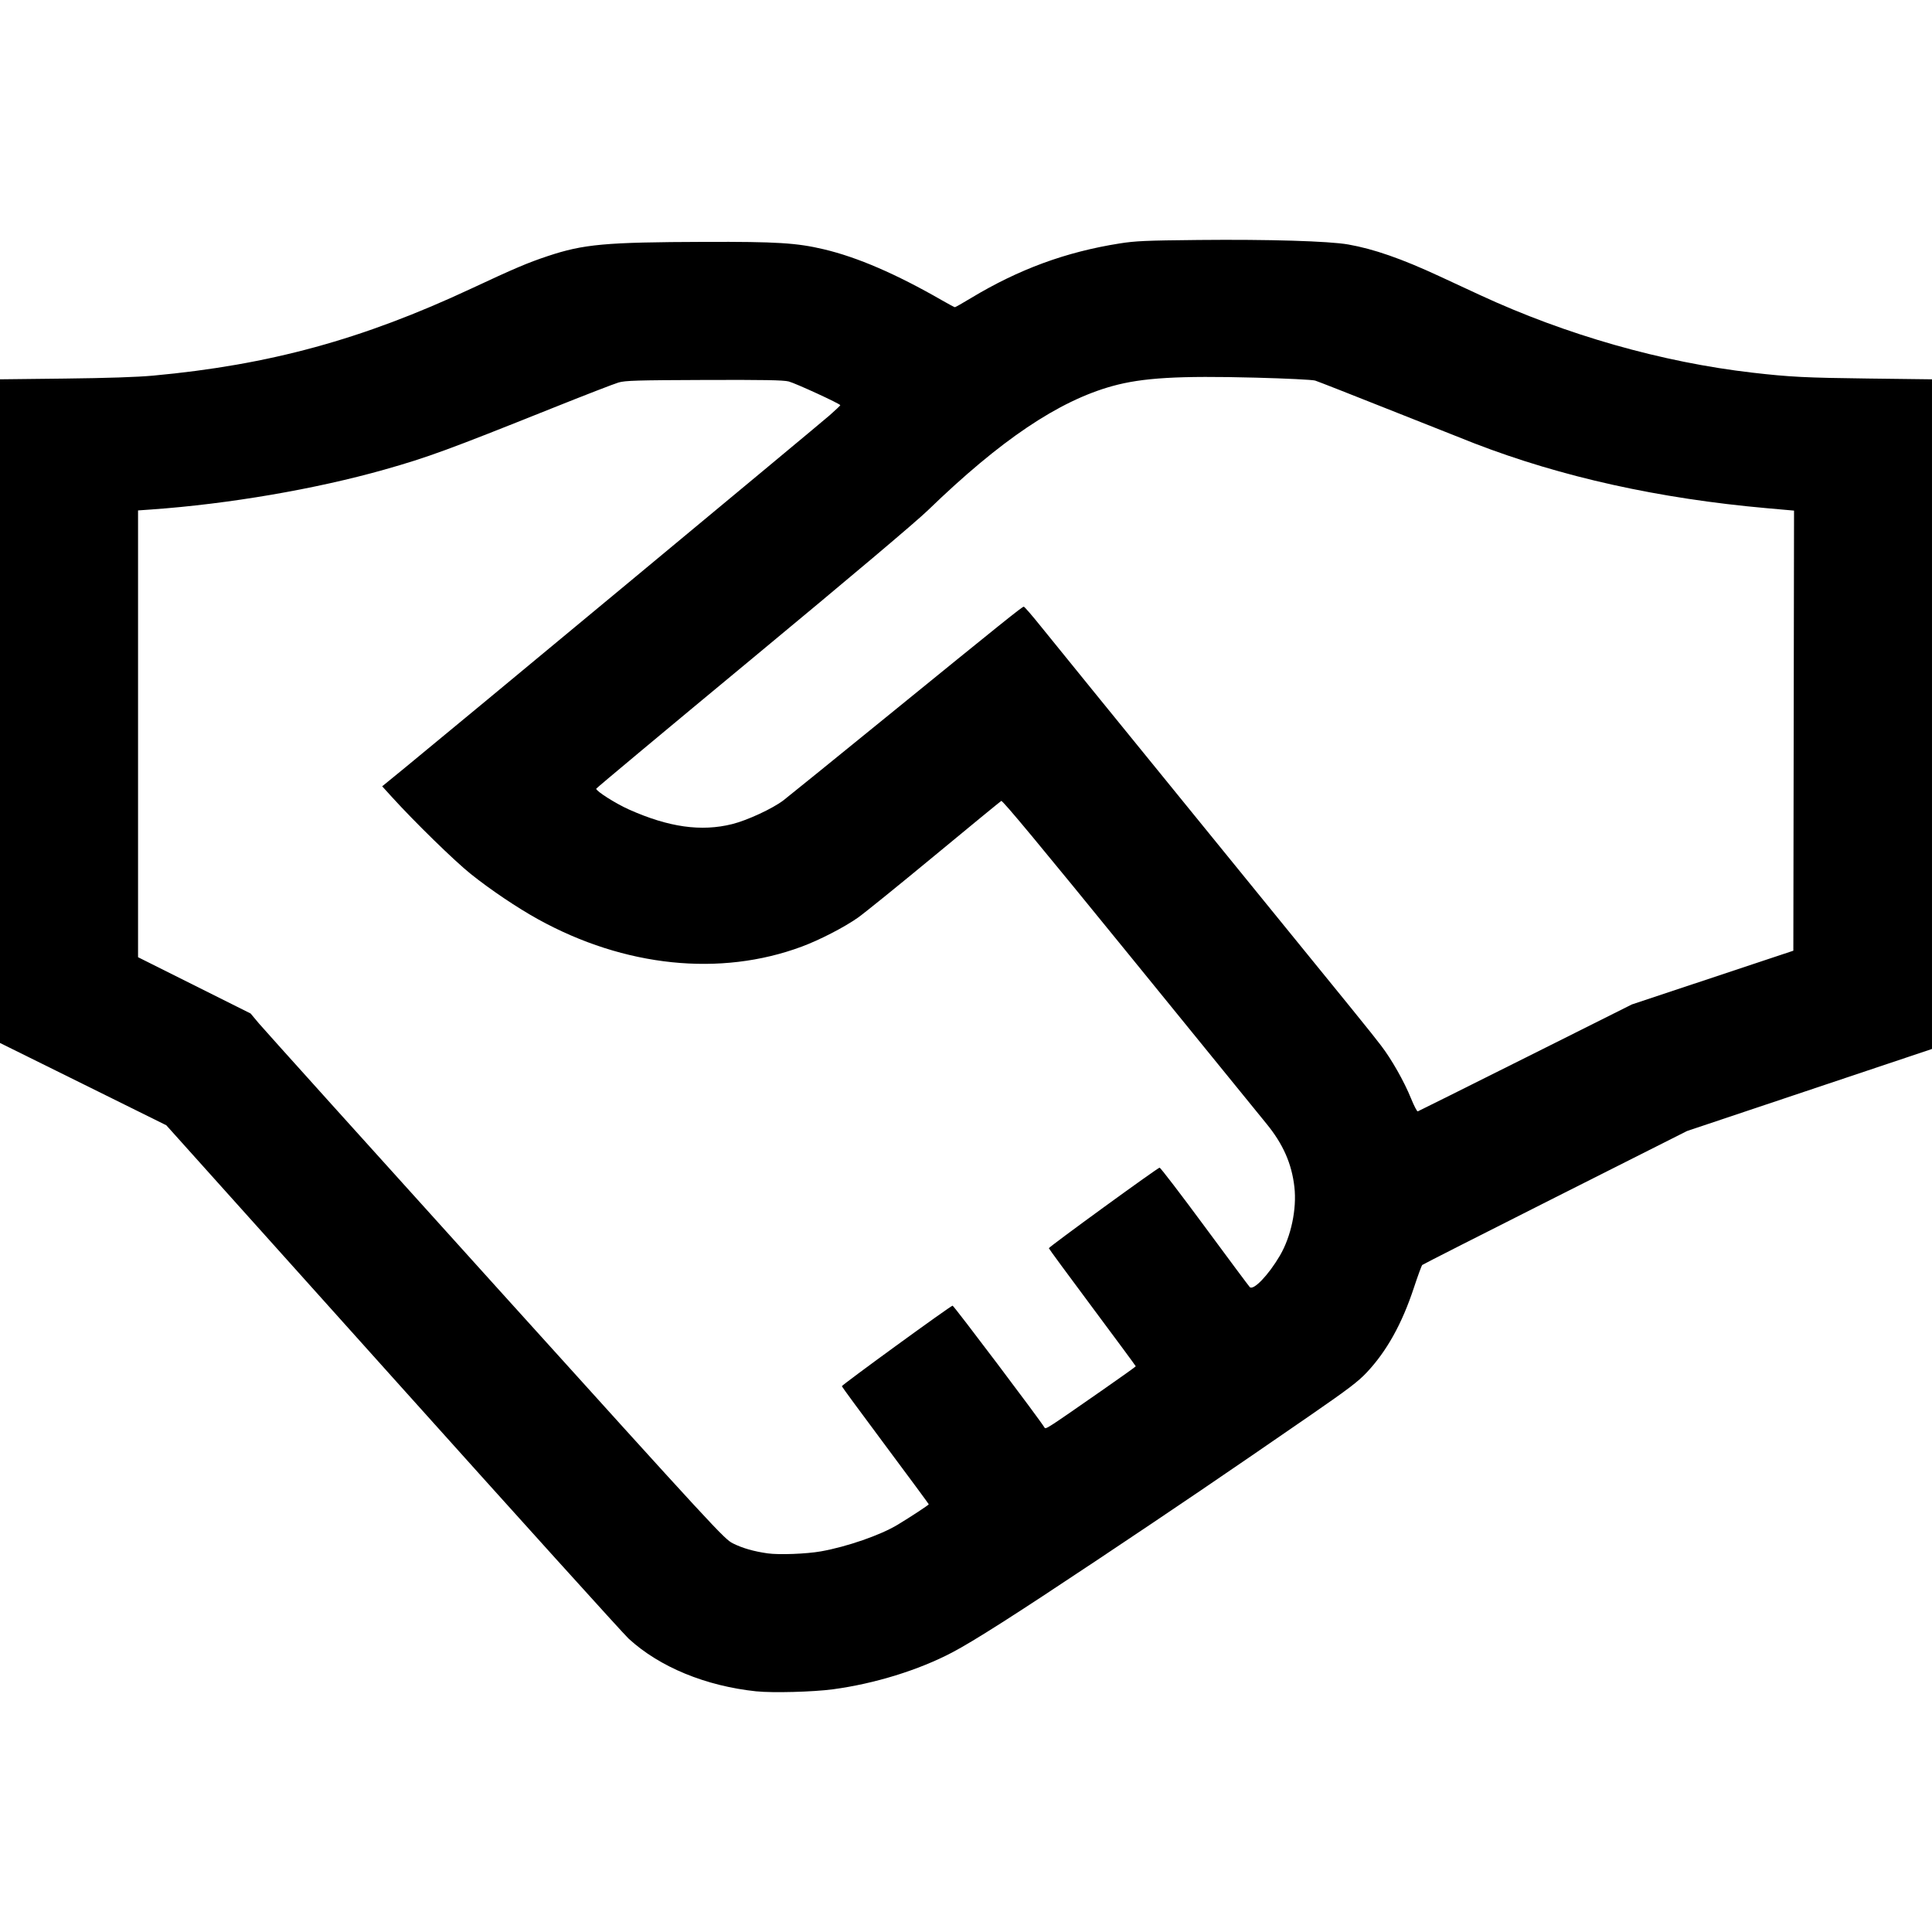 <svg xmlns:rdf="http://www.w3.org/1999/02/22-rdf-syntax-ns#" xmlns="http://www.w3.org/2000/svg" height="512" width="512" version="1.1" xmlns:cc="http://creativecommons.org/ns#" xmlns:dc="http://purl.org/dc/elements/1.1/" viewBox="0 0 512 512">
	<g transform="translate(0 -540.36)">
		<path d="m200.48 988.59c-13.474-1.416-25.67-6.441-33.871-13.956-1.314-1.204-29.421-32.311-62.46-69.128l-60.077-66.94-22.037-10.91-22.036-10.9v-87.938-87.938l17.097-0.194c11.346-0.129 19.25-0.393 23.497-0.784 30.829-2.84 55.455-9.58 84.323-23.077 11.412-5.336 14.939-6.834 20.23-8.595 9.531-3.172 15.198-3.686 41.549-3.772 19.162-0.062 24.454 0.267 31.634 1.966 8.91 2.109 19.2 6.554 31.329 13.533 1.734 0.998 3.265 1.815 3.401 1.815 0.136 0 2.046-1.085 4.245-2.411 12.684-7.65 25.135-12.229 39.366-14.478 4.242-0.67 6.907-0.789 20.951-0.928 18.581-0.185 34.576 0.296 39.68 1.193 6.725 1.182 14.149 3.767 24.137 8.405 2.917 1.354 7.771 3.606 10.789 5.003 22.833 10.578 48.218 17.807 72.229 20.569 9.866 1.135 14.012 1.345 30.629 1.549l16.914 0.208v88.731 88.731l-32.457 10.873-32.457 10.873-34.926 17.598c-19.209 9.679-35.071 17.735-35.248 17.902-0.177 0.167-1.183 2.907-2.234 6.089-3.15 9.528-7.186 16.772-12.485 22.405-2.279 2.423-4.917 4.427-14.892 11.312-22.832 15.76-35.913 24.642-56.557 38.403-21.807 14.536-32.674 21.463-38.4 24.476-8.905 4.686-20.597 8.297-31.634 9.77-5.235 0.699-15.981 0.984-20.233 0.537zm17.071-37.102c6.922-1.232 15.776-4.304 20.318-7.049 3.447-2.083 8.262-5.247 8.262-5.428 0-0.09-5.183-7.115-11.517-15.611-6.335-8.496-11.519-15.55-11.52-15.676-0.004-0.353 28.86-21.349 29.349-21.349 0.335 0 23.102 30.186 24.36 32.298 0.317 0.533 0.483 0.426 15.317-9.897 4.878-3.394 8.869-6.245 8.869-6.336 0-0.09-5.183-7.115-11.517-15.612-6.335-8.496-11.519-15.55-11.52-15.676-0.004-0.354 28.861-21.349 29.352-21.349 0.239 0 5.622 7.032 11.963 15.626 6.34 8.594 11.712 15.805 11.936 16.024 0.986 0.962 4.968-3.199 7.979-8.338 2.966-5.061 4.507-12.35 3.845-18.183-0.703-6.19-2.982-11.364-7.377-16.746-1.353-1.657-17.616-21.651-36.142-44.432-23.724-29.174-33.824-41.338-34.162-41.143-0.264 0.152-8.238 6.695-17.721 14.54-9.483 7.845-18.594 15.216-20.247 16.382-3.621 2.552-10.146 5.92-14.891 7.685-21.602 8.037-46.98 5.407-69.889-7.241-5.509-3.042-12.511-7.752-17.821-11.989-4.274-3.41-14.873-13.755-20.946-20.443l-2.548-2.807 5.957-4.865c11.324-9.248 109.83-90.996 112.63-93.466 1.543-1.363 2.811-2.561 2.818-2.662 0.022-0.354-11.864-5.826-13.67-6.293-1.407-0.364-6.576-0.456-22.428-0.399-17.867 0.064-20.875 0.153-22.674 0.674-1.141 0.33-9.069 3.401-17.617 6.823-27.658 11.073-32.946 13.009-44.399 16.251-18.311 5.184-41.319 9.123-61.75 10.572l-3.566 0.253v59.201 59.201l14.912 7.457 14.912 7.458 2.255 2.692c1.24 1.481 29.462 32.808 62.716 69.615 58.386 64.626 60.543 66.964 62.834 68.114 2.528 1.268 5.537 2.134 9.237 2.657 2.996 0.424 10.275 0.148 14.111-0.535zm186.72-130.83 28.195-14.113 21.394-7.118 21.394-7.118 0.092-58.316 0.093-58.316-7.224-0.642c-28.575-2.54-54.415-8.265-77.441-17.159-1.81-0.699-11.767-4.644-22.126-8.767-10.359-4.122-19.41-7.673-20.114-7.891-0.723-0.224-7.565-0.561-15.726-0.776-20.515-0.539-30.031 0.021-38.034 2.236-14.27 3.95-29.611 14.279-48.823 32.873-3.204 3.101-20.621 17.796-46.537 39.265-22.779 18.87-41.417 34.425-41.417 34.566 0 0.66 5.157 3.929 8.688 5.507 10.528 4.705 19.154 5.921 27.379 3.86 3.995-1.001 10.669-4.098 13.548-6.287 0.972-0.739 13.123-10.582 27.002-21.872 31.366-25.515 36.271-29.451 36.7-29.451 0.188 0 2.286 2.427 4.661 5.394 2.375 2.967 22.267 27.447 44.203 54.4 42.333 52.014 42.533 52.261 45.805 56.503 2.765 3.584 6.143 9.537 7.946 14 0.793 1.963 1.6 3.516 1.793 3.451 0.194-0.065 13.04-6.468 28.547-14.231z"/>
	</g>
</svg>
